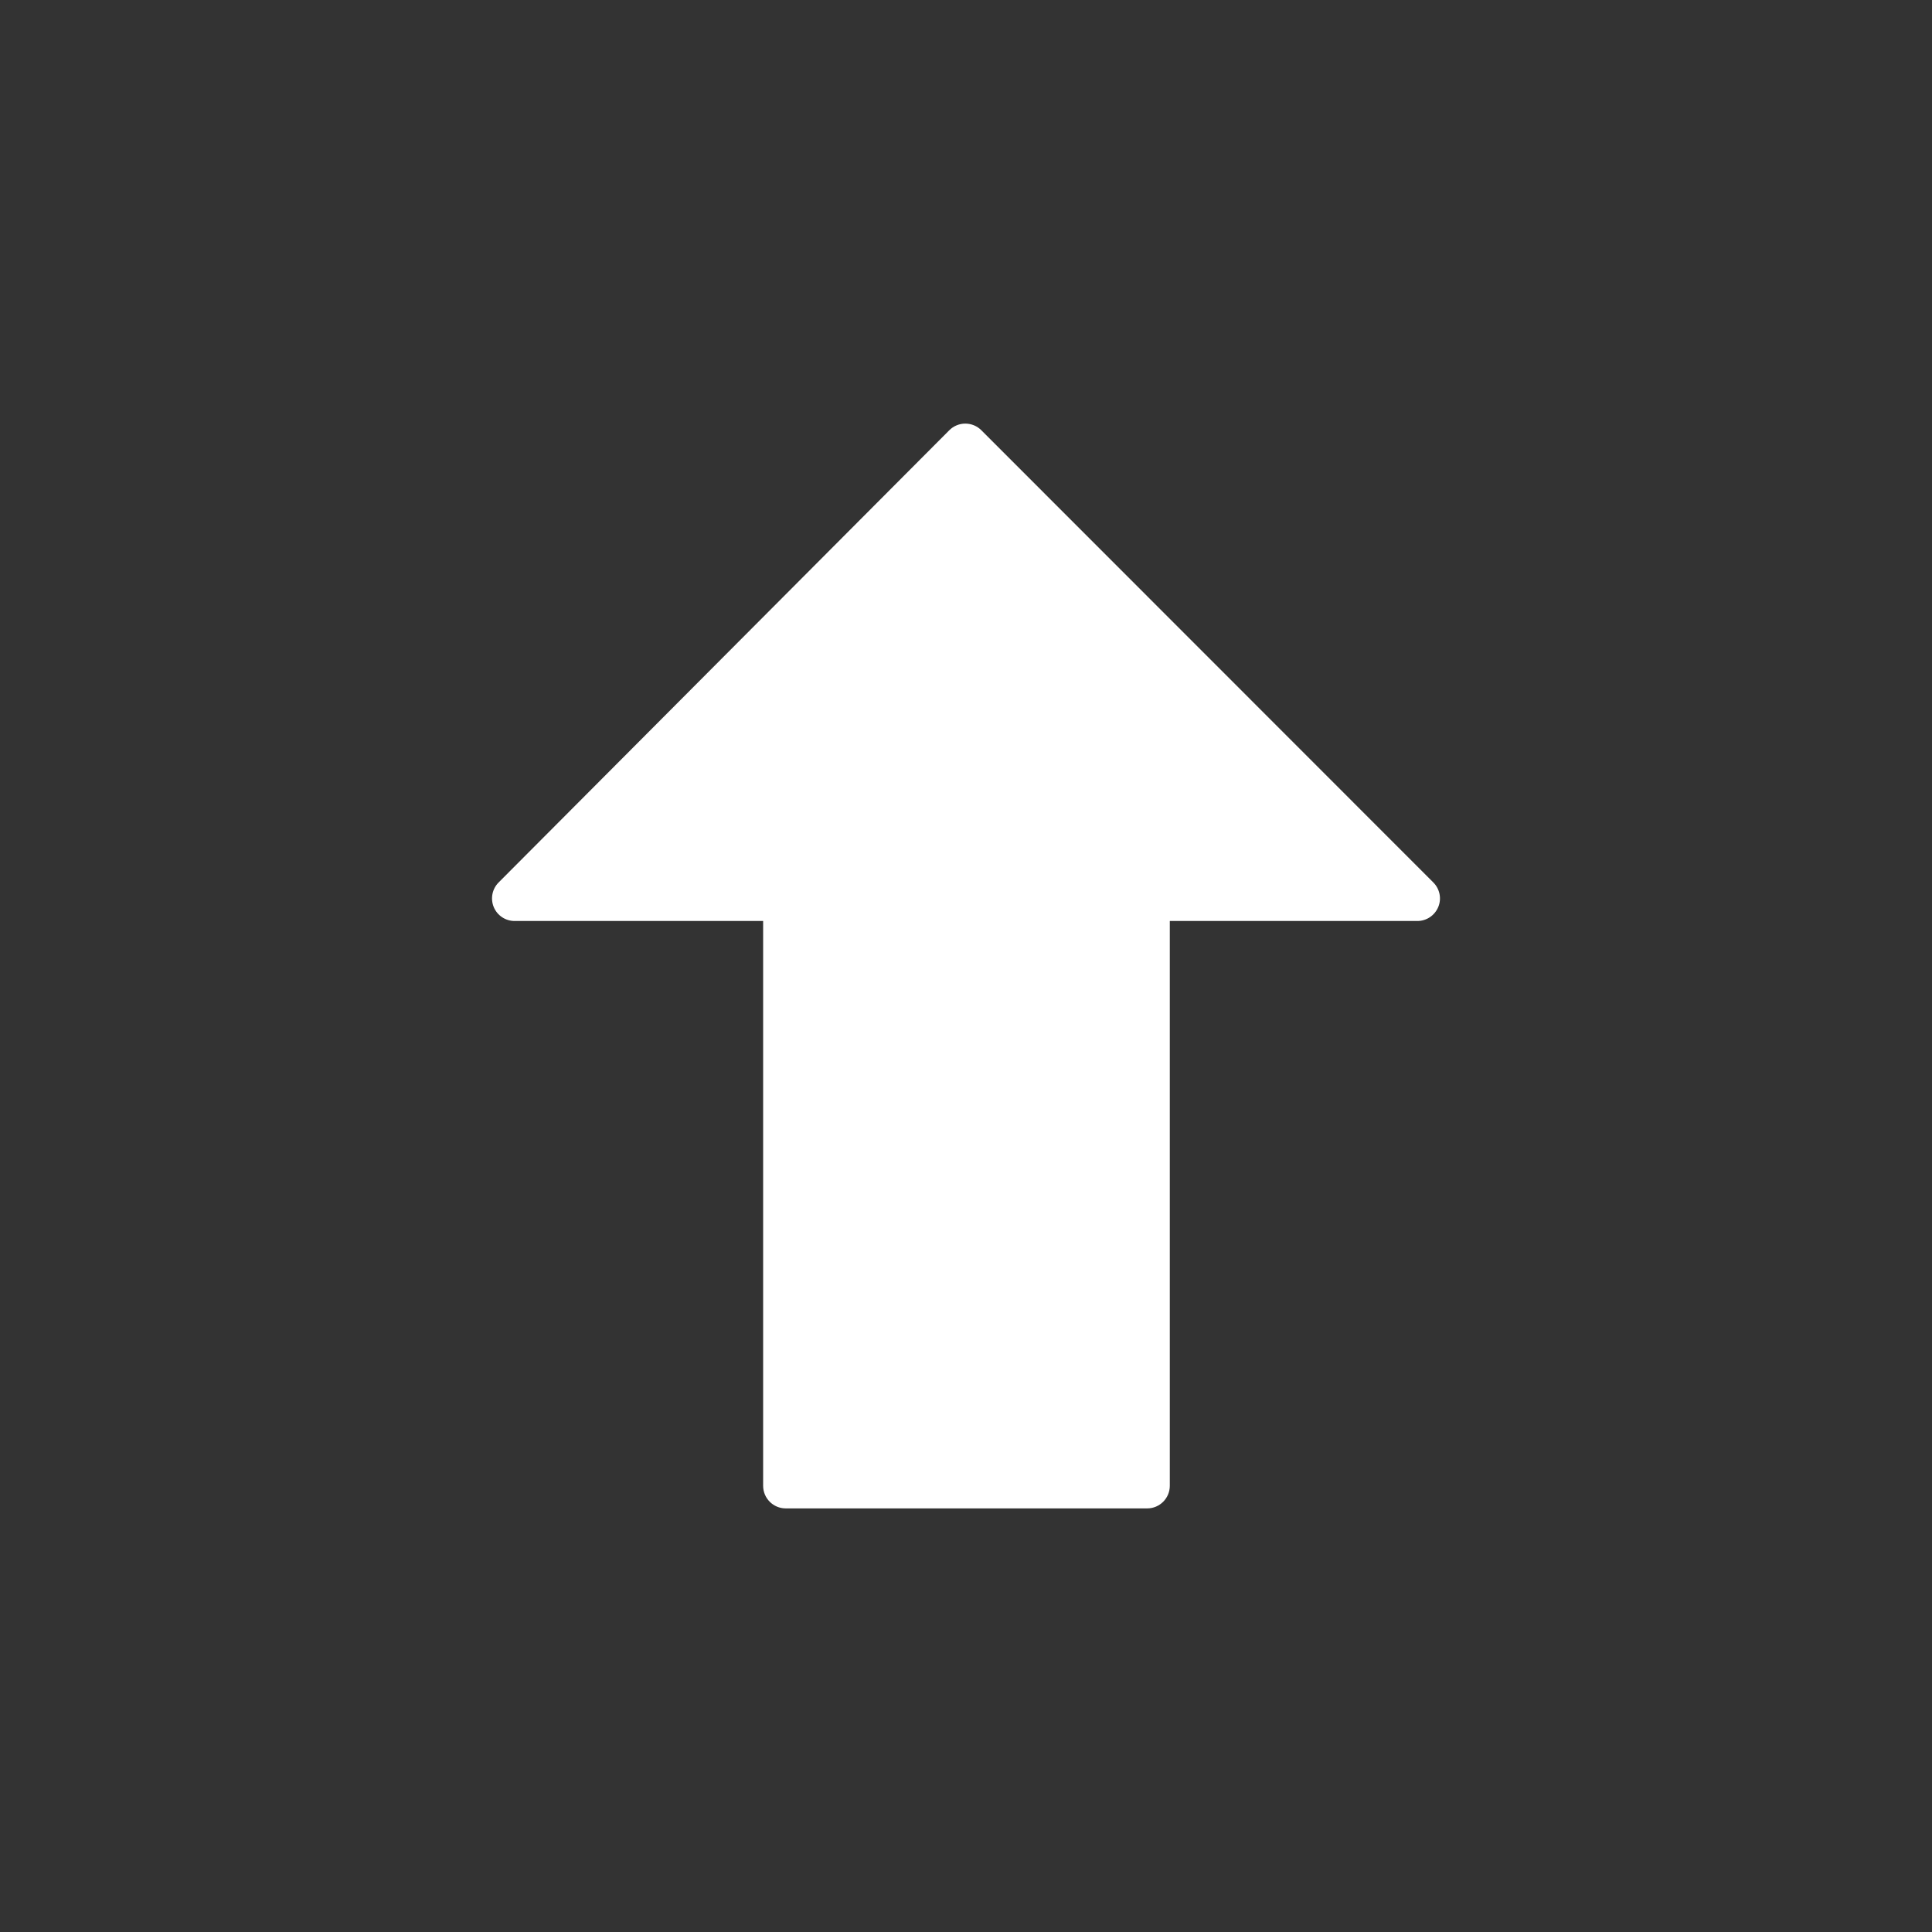 <svg class="btn-round btn-round-white upload-file-btn" version="1.1" id="Capa_1"
     xmlns="http://www.w3.org/2000/svg" xmlns:xlink="http://www.w3.org/1999/xlink" x="0px" y="0px"
     fill="#FFFFFF" viewBox="-200 -200 912.171 912.171"
     style="enable-background:new 0 0 512.171 512.171;" xml:space="preserve">
                    <rect x="-200" y="-200" width="912.171" height="912.171" fill="#333333" stroke="none"/>
                    <g>
                        <g>
                            <path d="M476.723,216.64L263.305,3.115C261.299,1.109,258.59,0,255.753,0c-2.837,0-5.547,1.131-7.552,3.136L35.422,216.64
			c-3.051,3.051-3.947,7.637-2.304,11.627c1.664,3.989,5.547,6.571,9.856,6.571h117.333v266.667c0,5.888,4.779,10.667,10.667,10.667
			h170.667c5.888,0,10.667-4.779,10.667-10.667V234.837h116.885c4.309,0,8.192-2.603,9.856-6.592
			C480.713,224.256,479.774,219.691,476.723,216.64z" />
                        </g>
                    </g>
                </svg>
